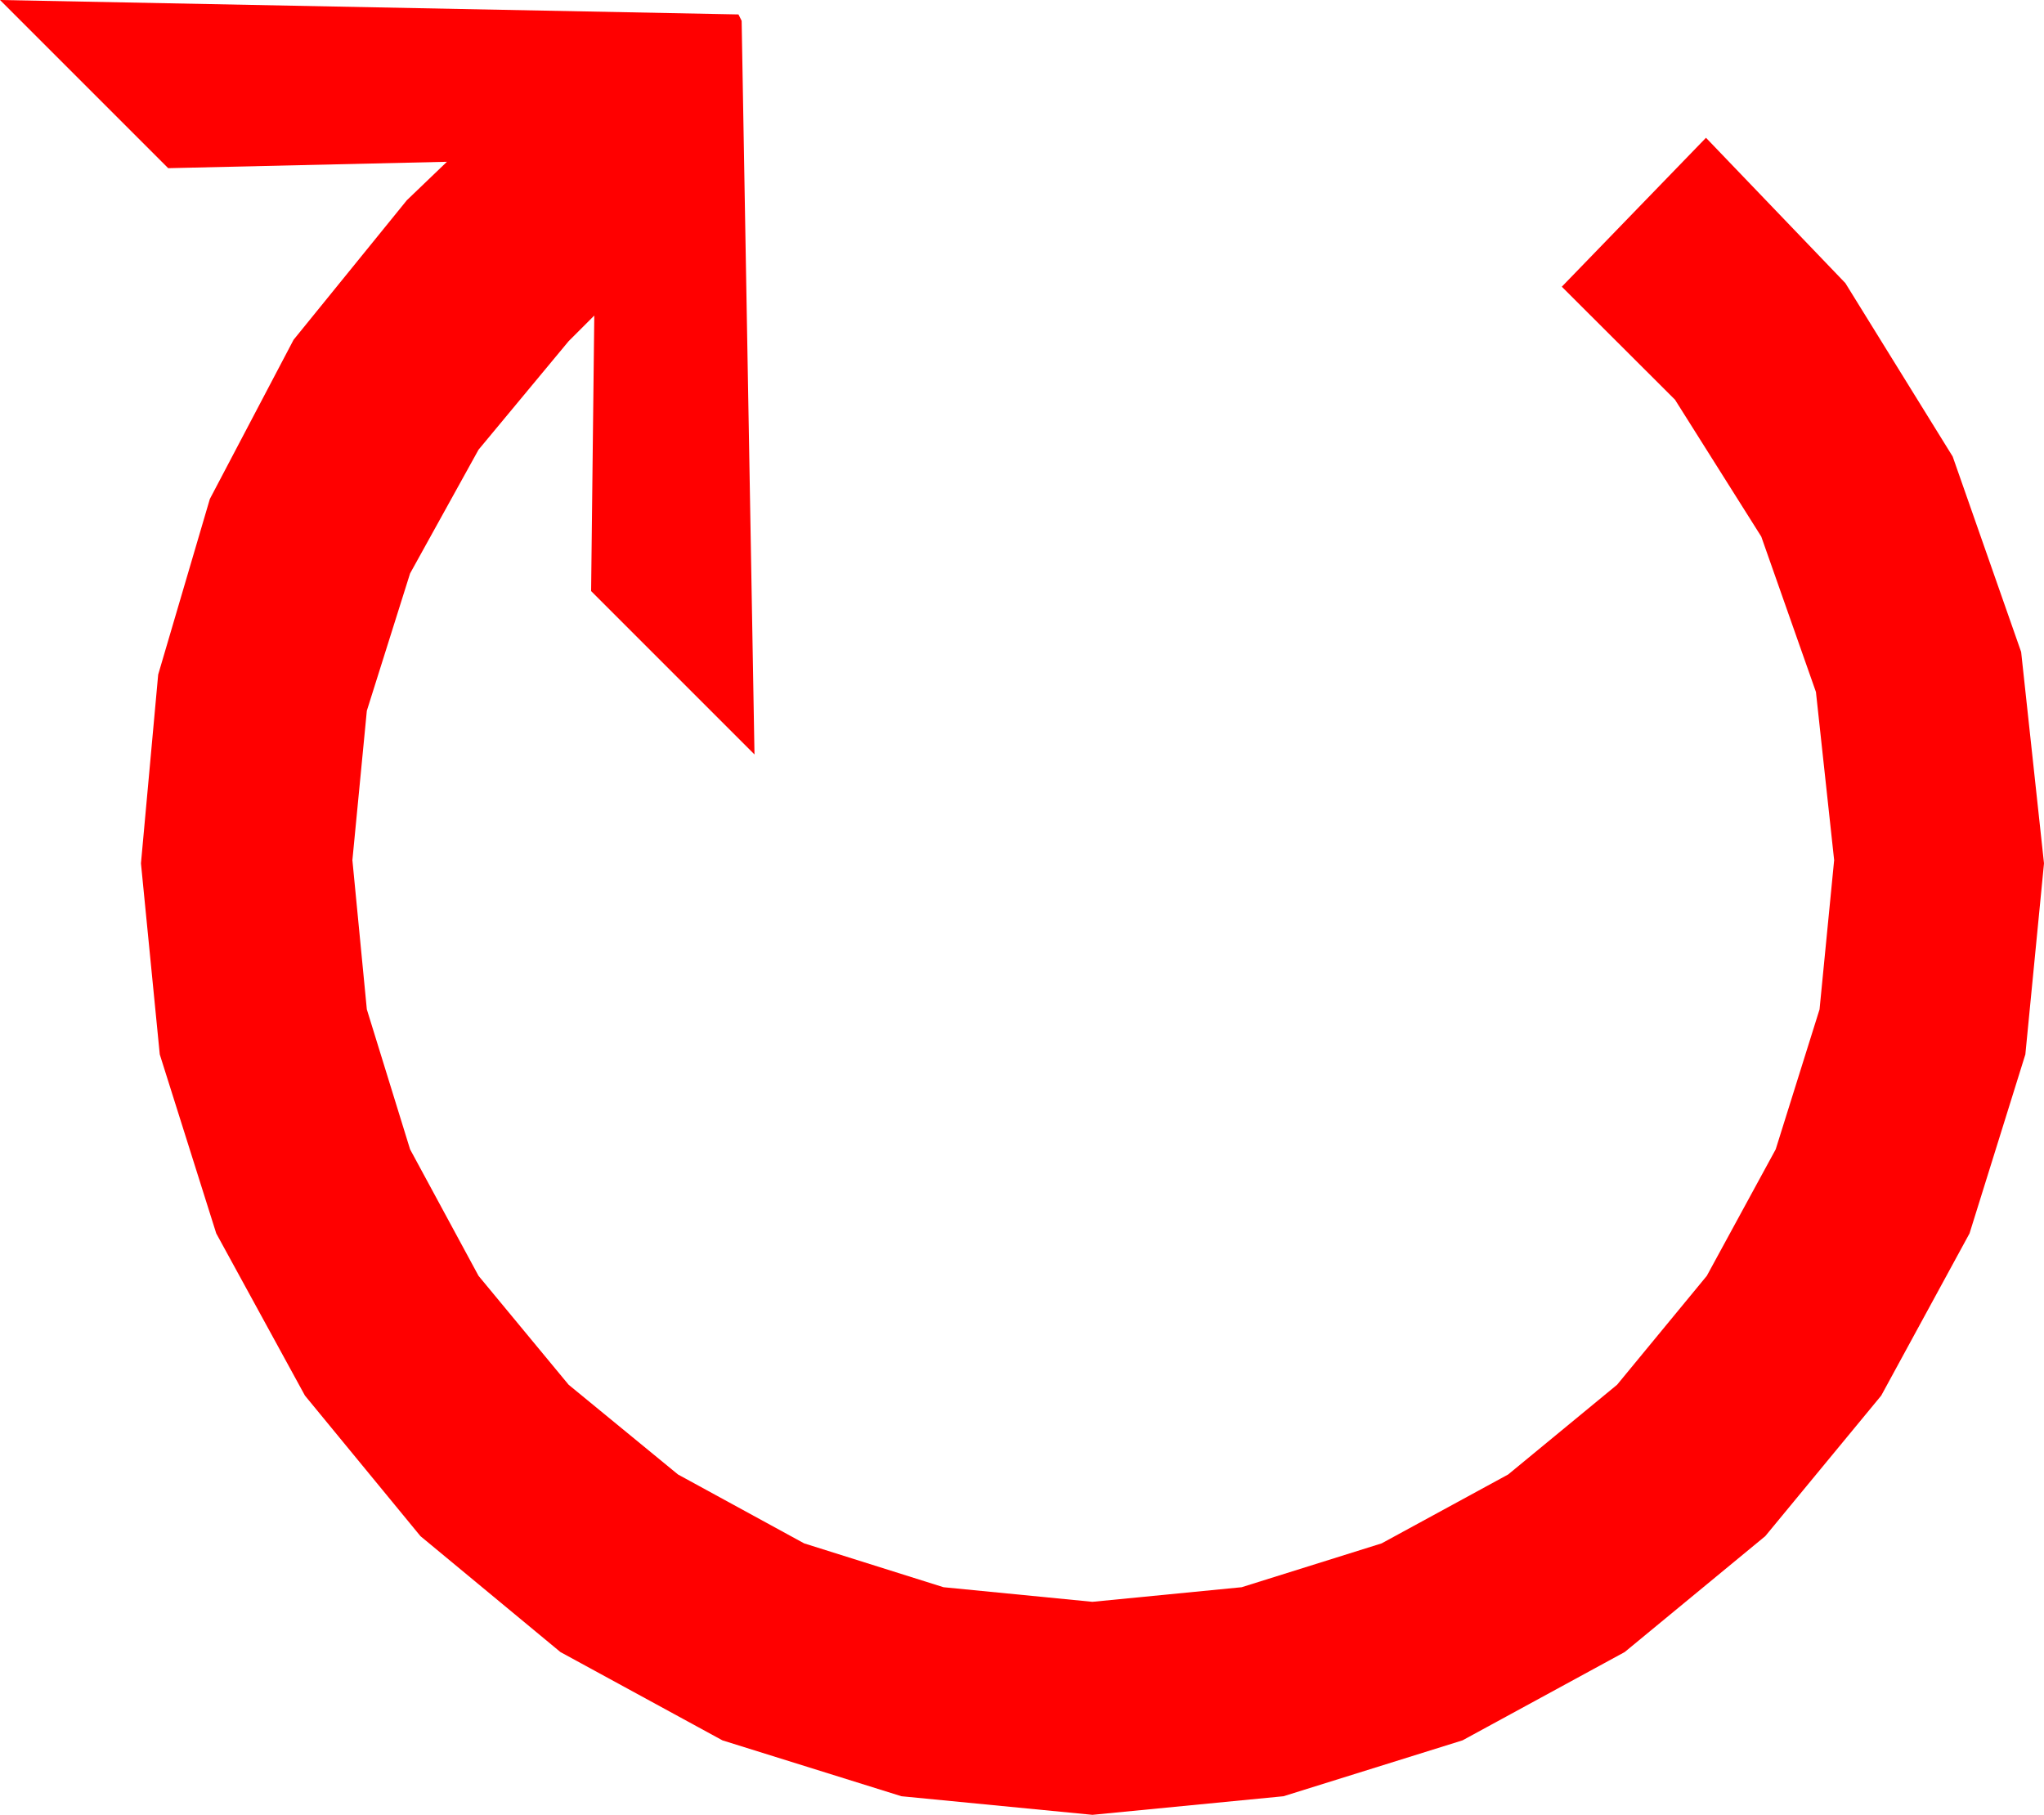 <?xml version="1.0" encoding="utf-8"?>
<!DOCTYPE svg PUBLIC "-//W3C//DTD SVG 1.1//EN" "http://www.w3.org/Graphics/SVG/1.1/DTD/svg11.dtd">
<svg width="37.383" height="33.193" xmlns="http://www.w3.org/2000/svg" xmlns:xlink="http://www.w3.org/1999/xlink" xmlns:xml="http://www.w3.org/XML/1998/namespace" version="1.1">
  <g>
    <g>
      <path style="fill:#FF0000;fill-opacity:1" d="M0,0L13.506,0.264 13.564,0.381 13.799,13.799 10.811,10.811 10.869,5.771 10.4,6.24 8.752,8.225 7.5,10.488 6.709,13 6.445,15.732 6.709,18.461 7.5,21.021 8.752,23.335 10.4,25.327 12.4,26.968 14.707,28.228 17.256,29.03 19.98,29.297 22.709,29.03 25.269,28.228 27.583,26.968 29.575,25.327 31.216,23.335 32.476,21.021 33.278,18.461 33.545,15.732 33.212,12.656 32.212,9.814 30.634,7.31 28.564,5.244 31.201,2.52 33.75,5.178 35.713,8.35 36.965,11.924 37.383,15.791 37.042,19.285 36.021,22.559 34.406,25.525 32.285,28.096 29.714,30.216 26.748,31.831 23.474,32.853 19.98,33.193 16.487,32.853 13.213,31.831 10.25,30.216 7.69,28.096 5.577,25.525 3.955,22.559 2.922,19.285 2.578,15.791 2.893,12.338 3.838,9.126 5.369,6.215 7.441,3.662 8.174,2.959 3.076,3.076 0,0z" />
    </g>
  </g>
</svg>